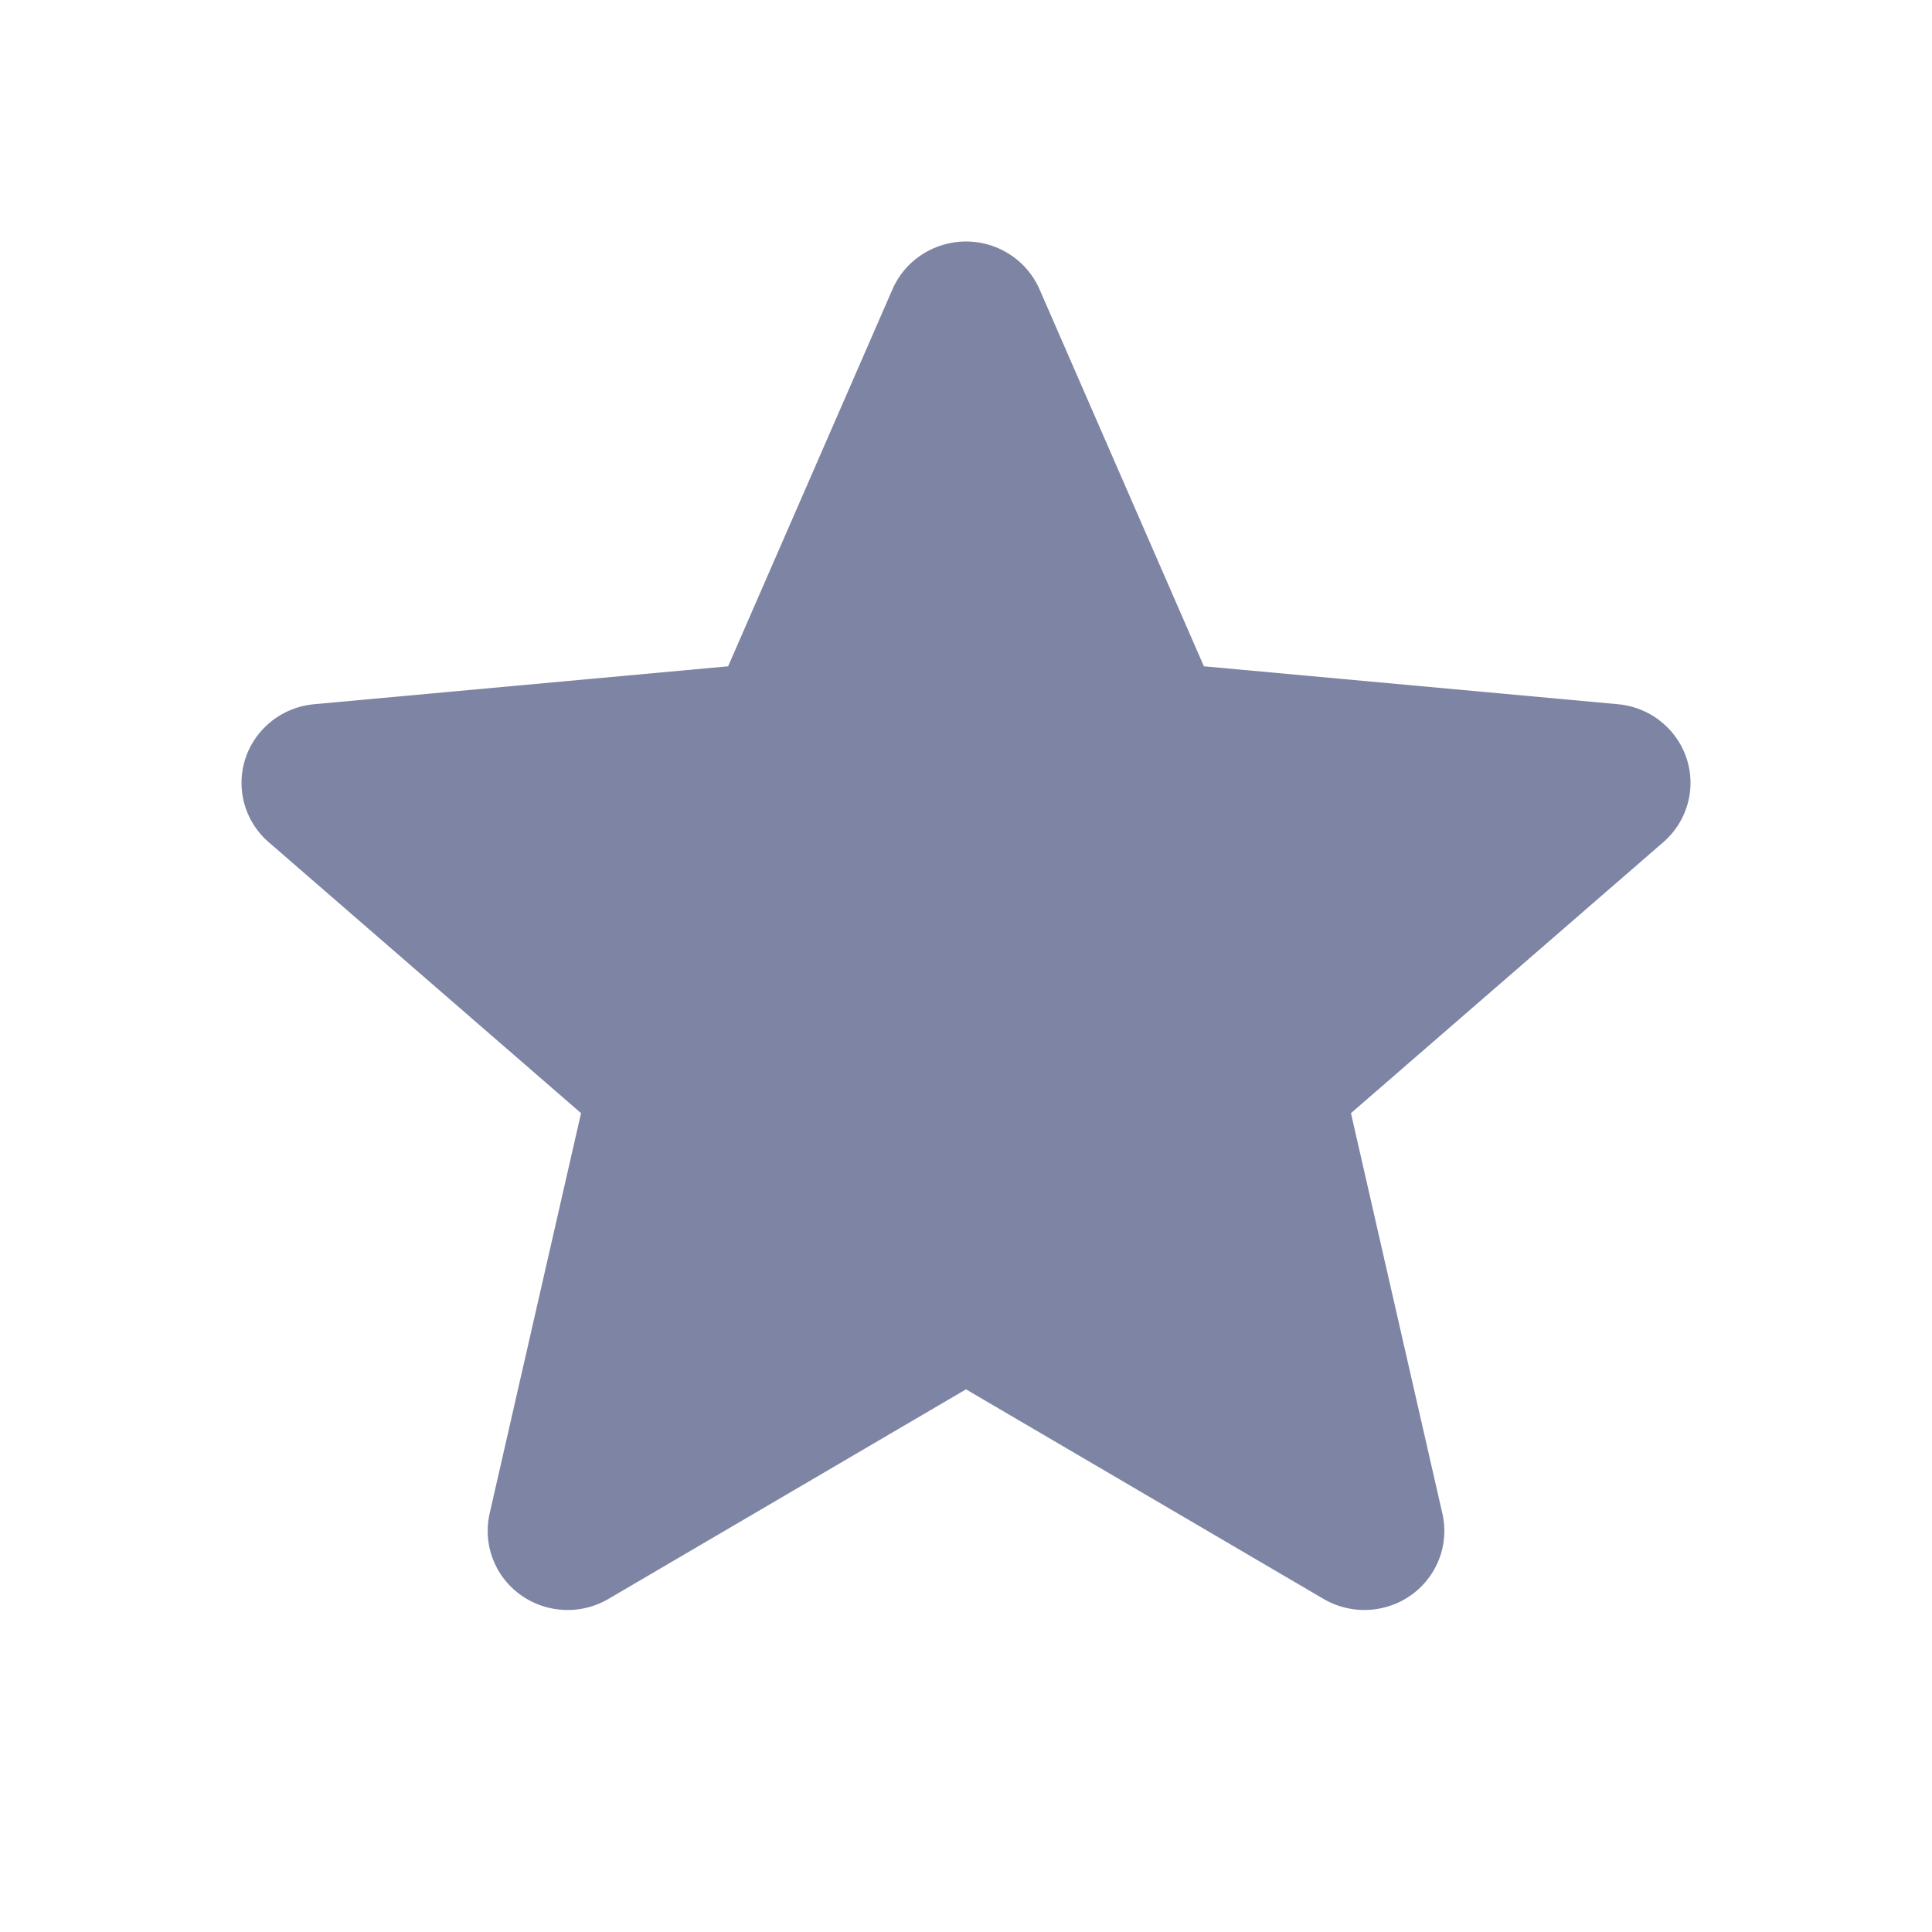<svg width="24" height="24" viewBox="0 0 24 24" fill="none" xmlns="http://www.w3.org/2000/svg">
<path fill-rule="evenodd" clip-rule="evenodd" d="M12.393 3.08C12.626 3.179 12.812 3.363 12.913 3.593L14.955 8.277L20.098 8.748C20.645 8.798 21.046 9.276 20.996 9.816C20.972 10.065 20.853 10.297 20.662 10.462L16.782 13.828L17.918 18.803C18.038 19.332 17.702 19.857 17.167 19.976C16.919 20.031 16.659 19.99 16.441 19.862L12 17.259L7.559 19.862C7.087 20.139 6.478 19.986 6.197 19.52C6.068 19.304 6.027 19.048 6.082 18.803L7.218 13.828L3.338 10.462C2.926 10.105 2.885 9.485 3.247 9.078C3.415 8.889 3.649 8.771 3.902 8.748L9.045 8.277L11.087 3.593C11.304 3.096 11.889 2.866 12.393 3.08Z" fill="#7E84A3"/>
</svg>
